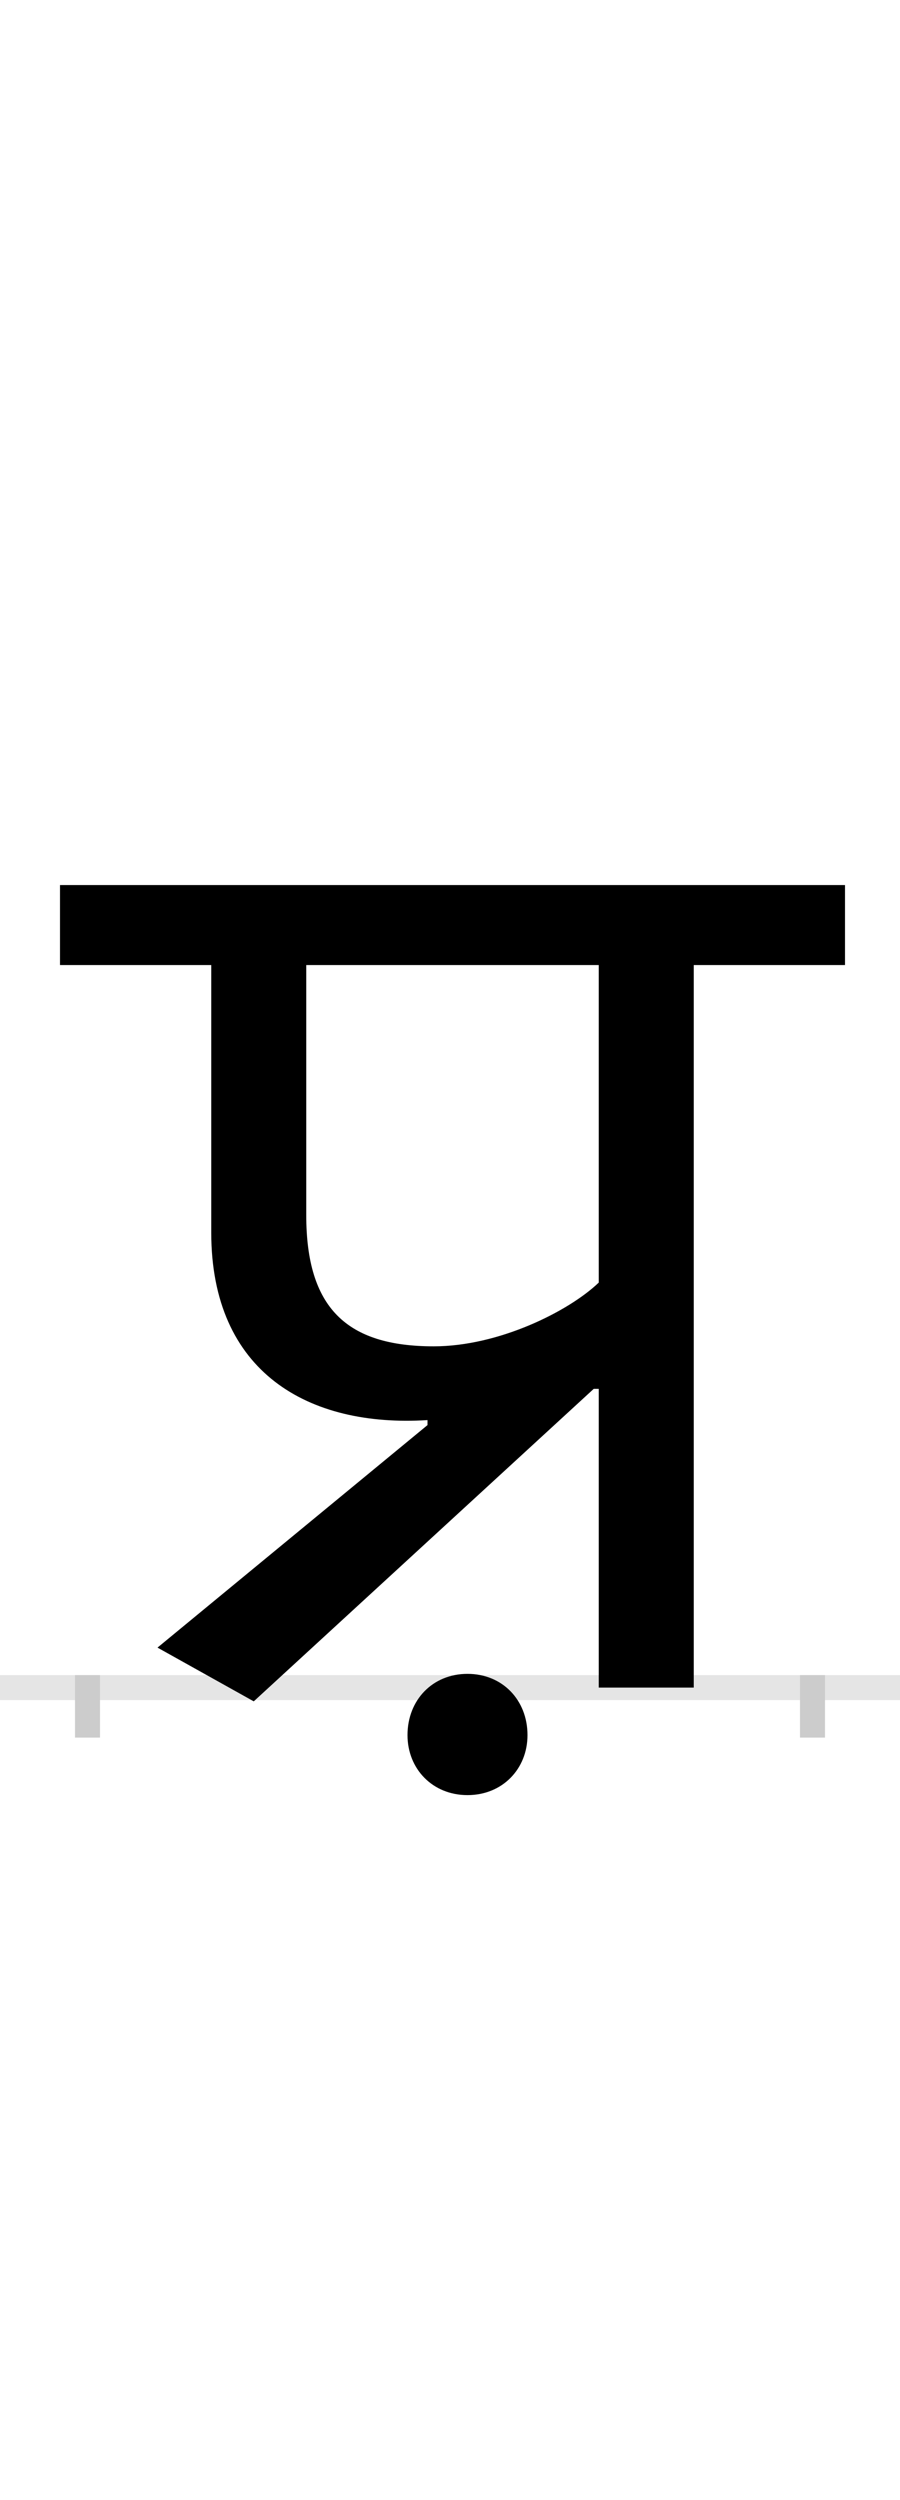 <?xml version="1.0" encoding="UTF-8"?>
<svg height="200.0" version="1.1" width="72.0" xmlns="http://www.w3.org/2000/svg" xmlns:xlink="http://www.w3.org/1999/xlink">
 <rect width="100%" height="100%" fill="#808080" stroke="none"/>
 <path d="M0,0 l72,0 l0,200 l-72,0 Z M0,0" fill="rgb(255,255,255)" transform="matrix(1,0,0,-1,0.0,200.0)"/>
 <path d="M0,0 l72,0" fill="none" stroke="rgb(229,229,229)" stroke-width="2" transform="matrix(1,0,0,-1,0.0,135.0)"/>
 <path d="M0,1 l0,-5" fill="none" stroke="rgb(204,204,204)" stroke-width="2" transform="matrix(1,0,0,-1,7.0,135.0)"/>
 <path d="M0,1 l0,-5" fill="none" stroke="rgb(204,204,204)" stroke-width="2" transform="matrix(1,0,0,-1,65.0,135.0)"/>
 <path d="M272,210 l-216,-178 l77,-43 l272,250 l4,0 l0,-239 l76,0 l0,578 l121,0 l0,64 l-628,0 l0,-64 l121,0 l0,-214 c0,-112,78,-156,173,-150 Z M409,324 c-24,-23,-80,-51,-132,-51 c-70,0,-102,31,-102,105 l0,200 l234,0 Z M256,-38 c0,-27,20,-48,48,-48 c28,0,48,21,48,48 c0,28,-20,49,-48,49 c-28,0,-48,-21,-48,-49 Z M256,-38" fill="rgb(0,0,0)" transform="matrix(0.1,0.0,0.0,-0.1,7.0,135.0)"/>
</svg>